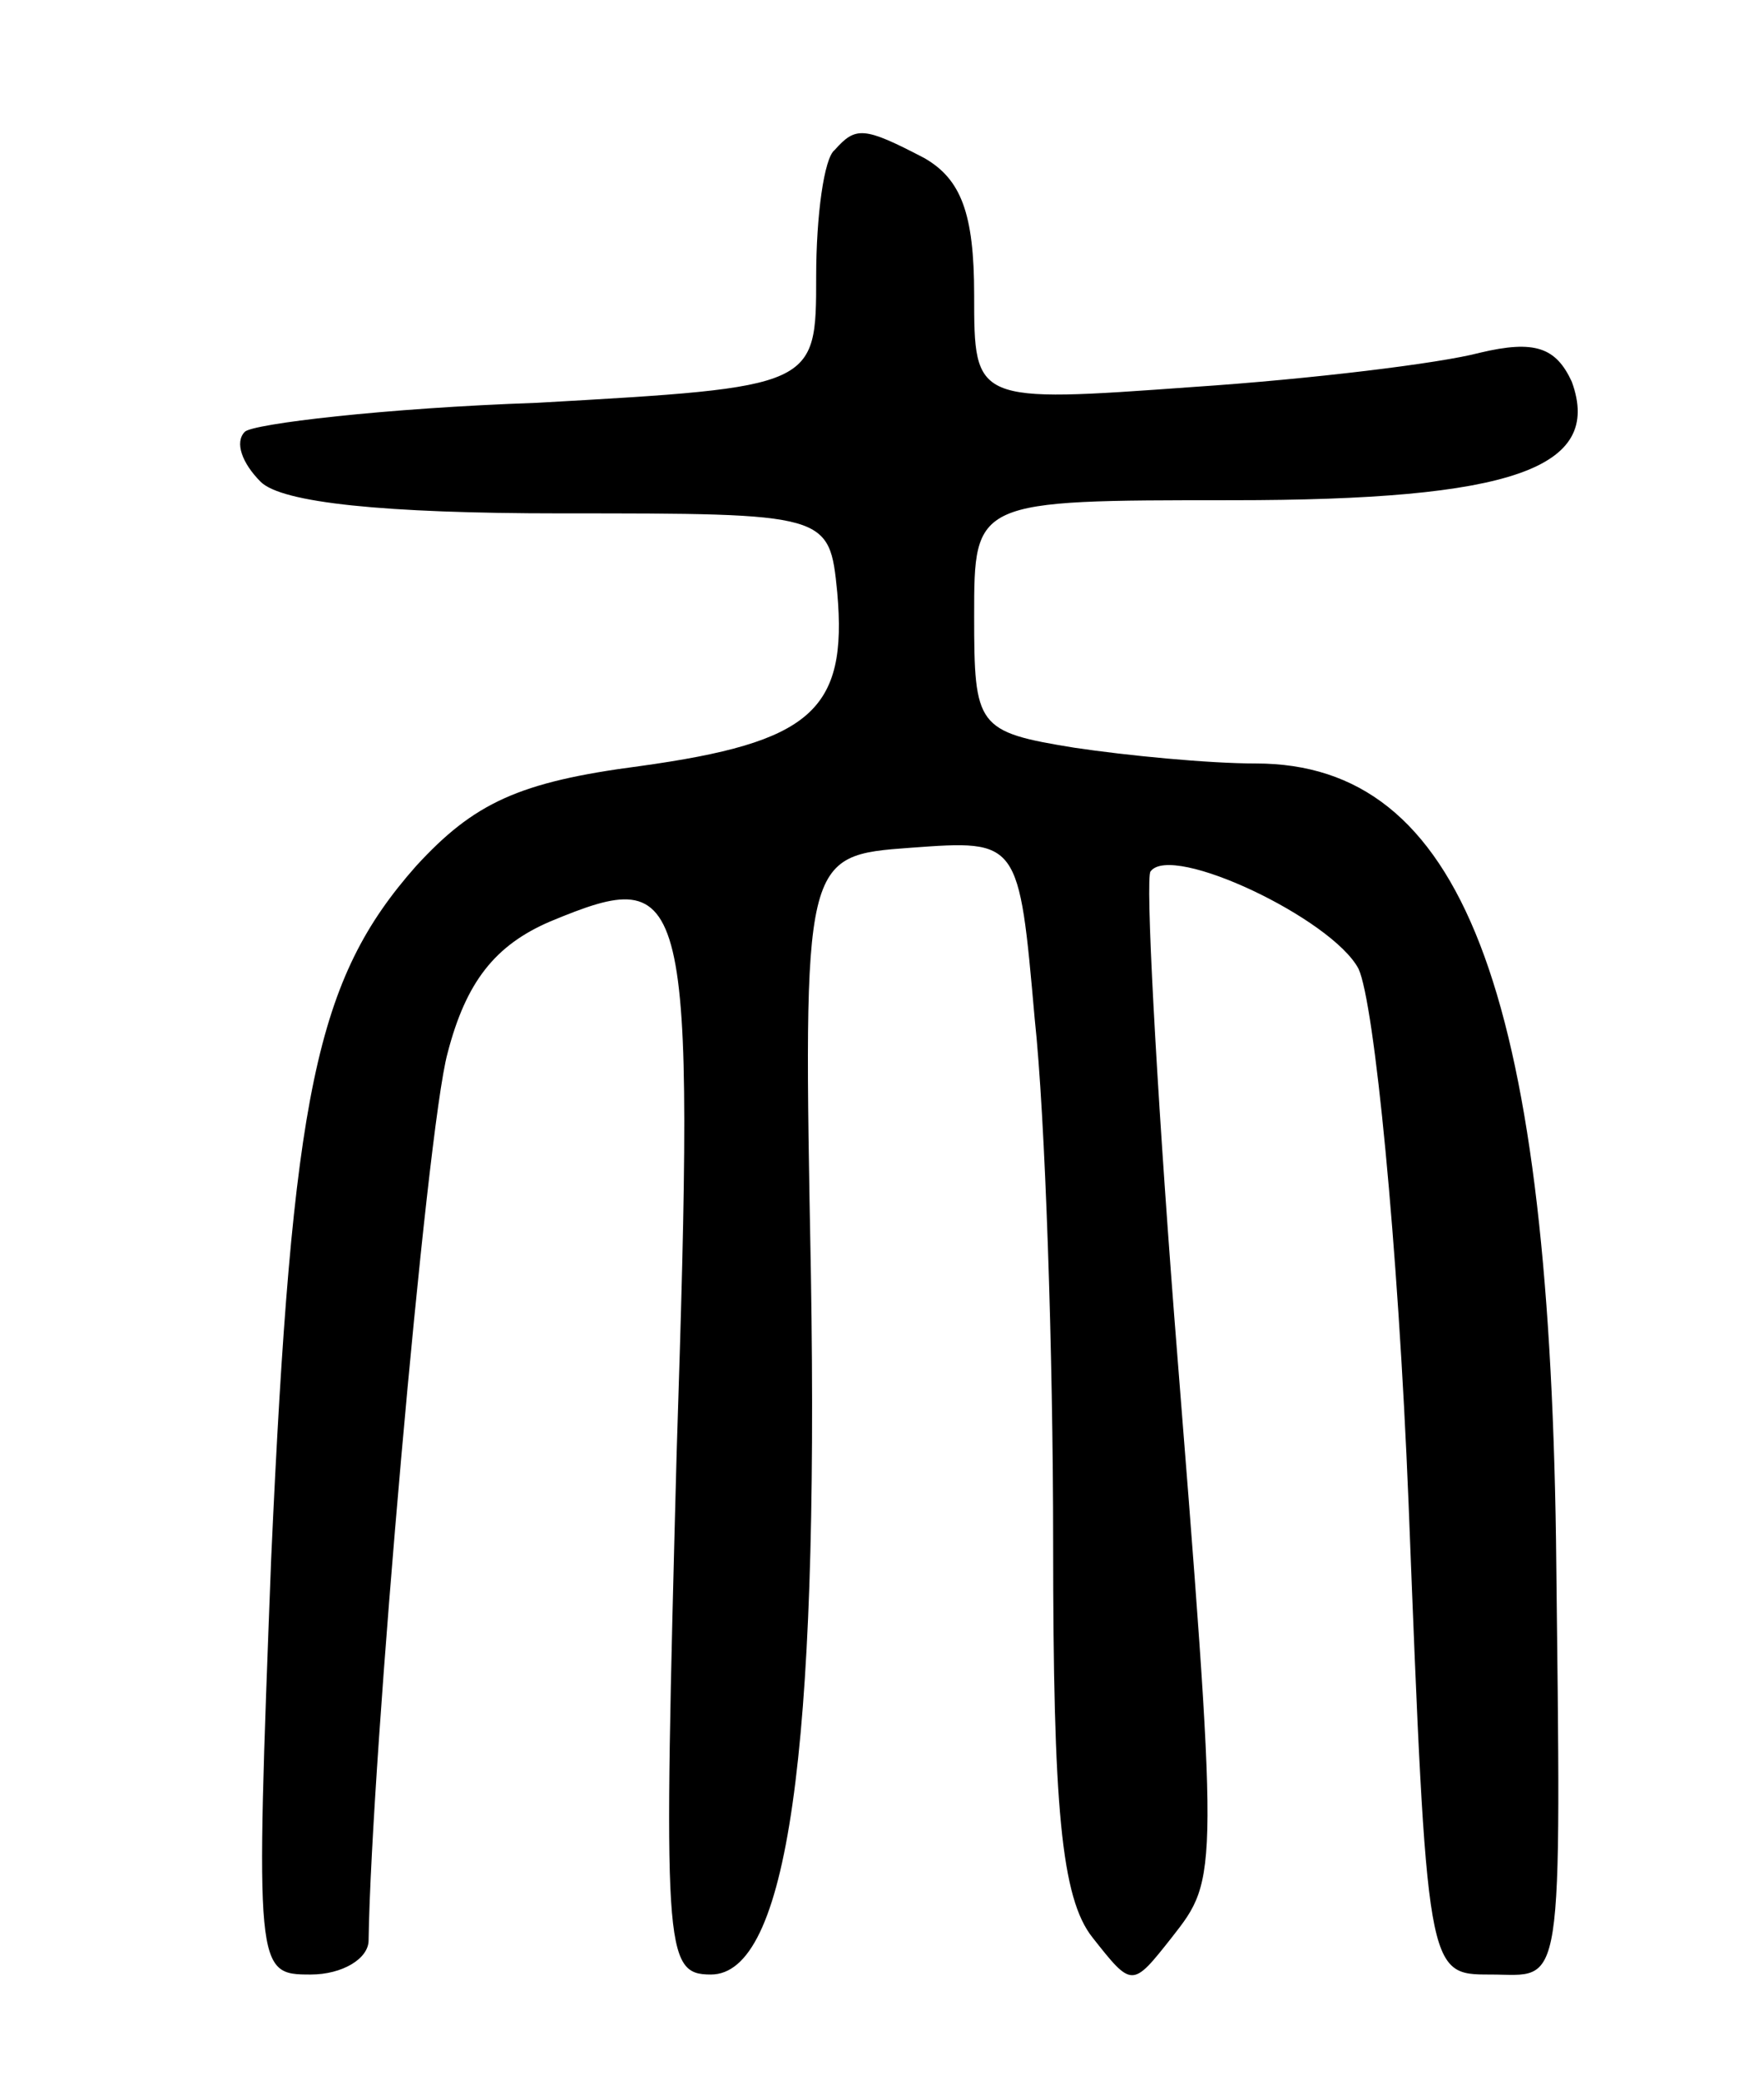 <svg version="1.0" xmlns="http://www.w3.org/2000/svg"
 width="67pt" height="79pt" viewBox="0 0 67 79"
 preserveAspectRatio="xMidYMid meet">
<g transform="translate(0,79) scale(0.1,-0.1)"
fill="#000000" stroke="none">
<path d="M317 733 c-4 -3 -7 -25 -7 -48 0 -42 0 -42 -106 -48 -58 -2 -108 -8
-111 -11 -4 -4 -1 -12 6 -19 8 -8 47 -12 114 -12 102 0 102 0 105 -30 4 -45
-10 -57 -75 -66 -46 -6 -63 -14 -85 -38 -38 -43 -47 -86 -55 -263 -6 -157 -6
-158 15 -158 12 0 22 6 22 13 1 68 22 308 30 337 7 27 18 41 39 50 53 22 55
15 48 -202 -5 -189 -5 -198 13 -198 29 0 41 84 38 266 -3 159 -3 159 38 162
41 3 41 3 47 -65 4 -37 7 -127 7 -199 0 -100 3 -135 15 -150 15 -19 15 -19 30
0 18 23 18 22 1 236 -7 91 -11 167 -9 169 8 11 69 -18 79 -37 6 -13 15 -104
19 -203 7 -179 7 -179 31 -179 28 0 27 -11 25 165 -3 210 -36 295 -114 295
-18 0 -49 3 -69 6 -37 6 -38 8 -38 50 0 44 0 44 98 44 106 0 141 12 129 45 -6
13 -14 16 -35 11 -15 -4 -64 -10 -109 -13 -83 -6 -83 -6 -83 35 0 31 -5 44
-19 52 -23 12 -26 12 -34 3z"/>
</g>
</svg>
